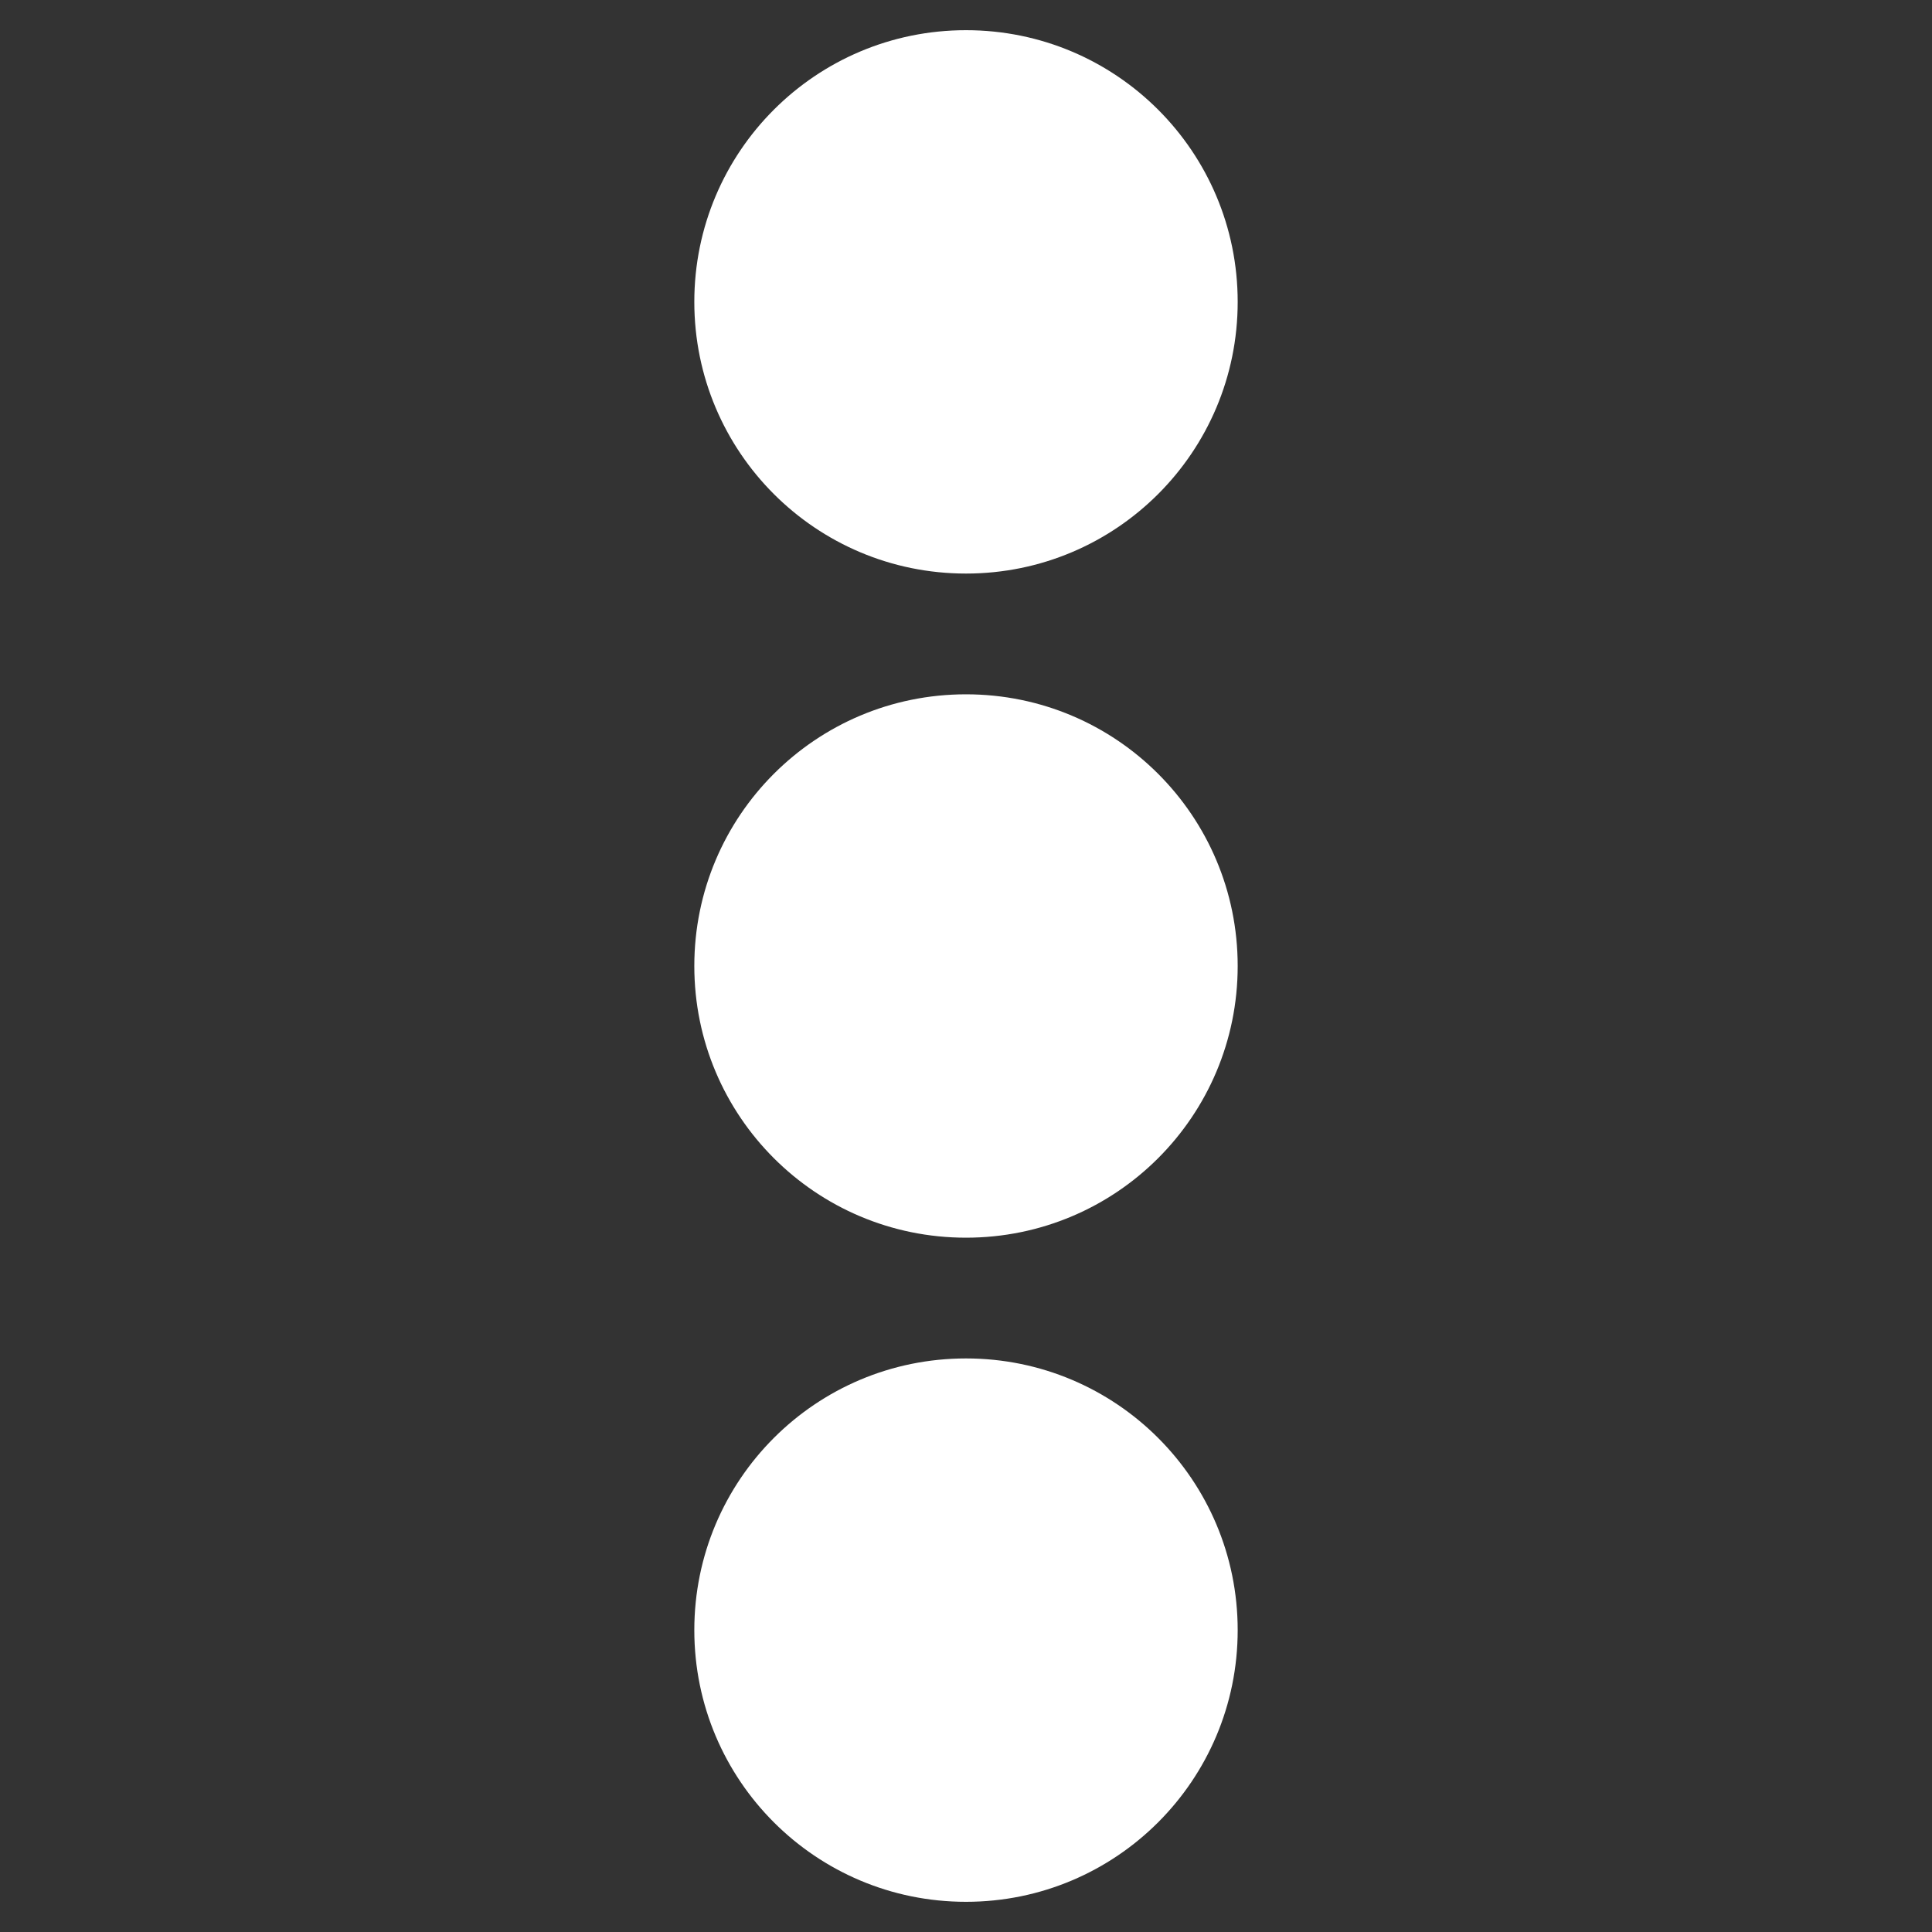 <?xml version="1.0" encoding="utf-8"?>
<!-- Generator: Adobe Illustrator 26.0.1, SVG Export Plug-In . SVG Version: 6.00 Build 0)  -->
<svg version="1.1" id="Capa_1" xmlns="http://www.w3.org/2000/svg" xmlns:xlink="http://www.w3.org/1999/xlink" x="0px" y="0px"
	 viewBox="0 0 512 512" style="enable-background:new 0 0 512 512;" xml:space="preserve">
<rect x="0" y="0" width="512" height="512" fill="#333333" stroke="none"/>
<style type="text/css">
	.st0{fill:#FFFFFF;}
</style>
<path class="st0" d="M256,328c-39.8,0-72-32.2-72-72s32.2-72,72-72s72,32.2,72,72S295.8,328,256,328z M328,432c0-39.8-32.2-72-72-72
	s-72,32.2-72,72s32.2,72,72,72S328,471.8,328,432z M328,80c0-39.8-32.2-72-72-72s-72,32.2-72,72s32.2,72,72,72S328,119.8,328,80z"/>
</svg>

